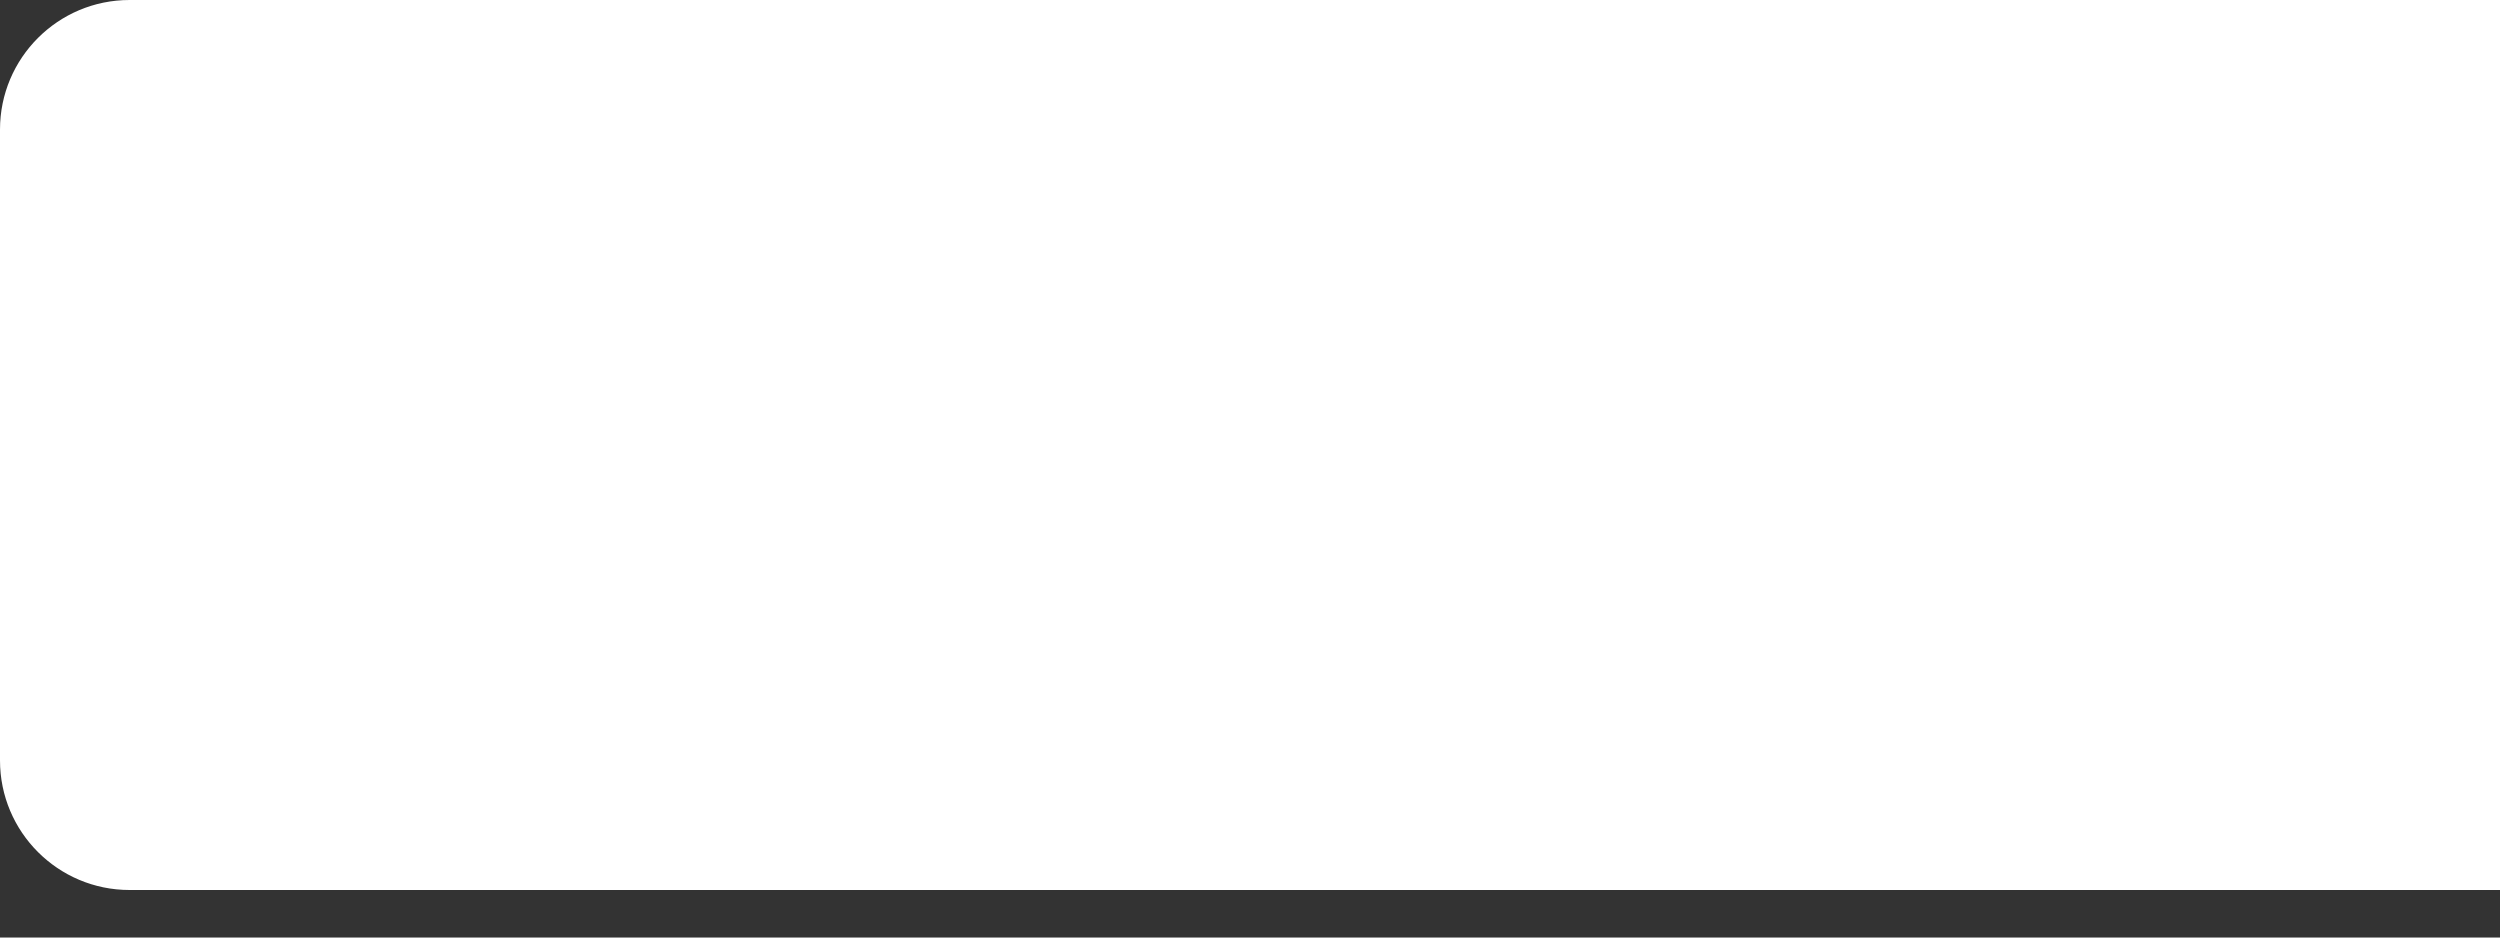 <svg width="24" height="9" viewBox="0 0 24 9" fill="none" xmlns="http://www.w3.org/2000/svg">
<rect x="0" y="0" width="24" height="9" fill="#333333" stroke="none"/>
<path d="M24 8.544H1.244C0.557 8.544 0 7.987 0 7.3V1.244C0 0.557 0.557 0 1.244 0H24V8.544Z" fill="white"/>
</svg>
